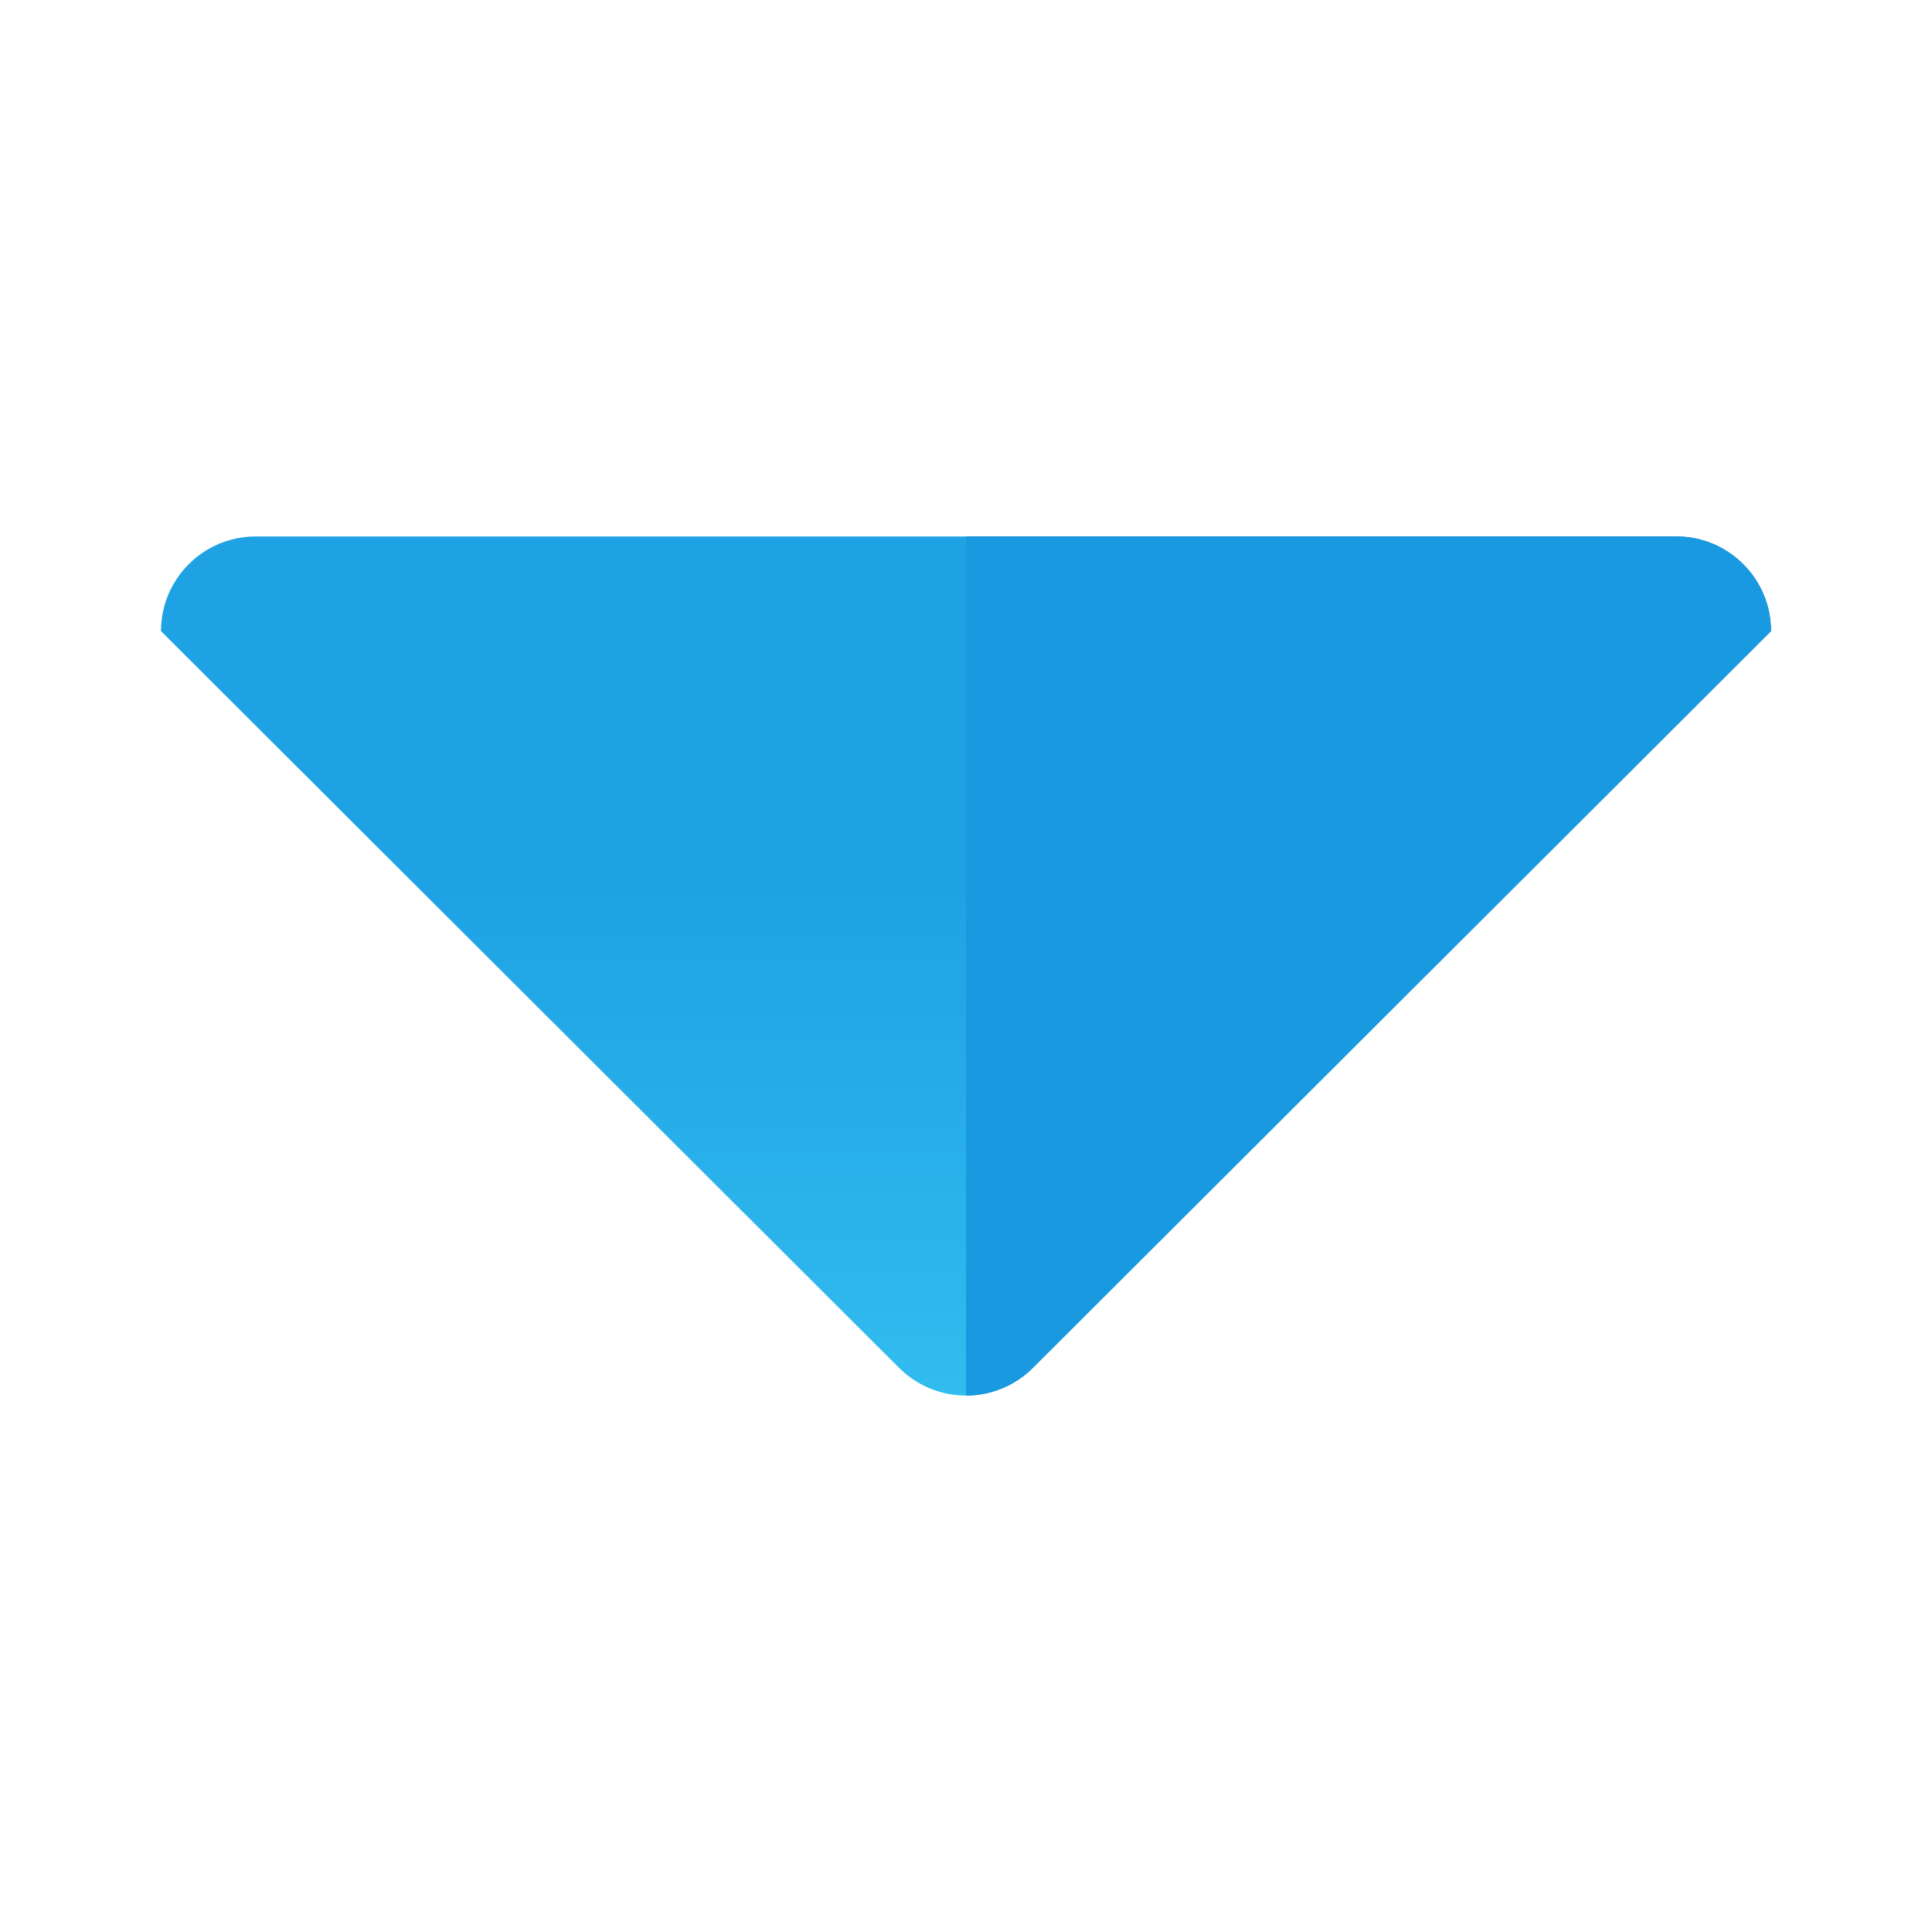 <svg width="24" height="24" viewBox="0 0 24 24" fill="none" xmlns="http://www.w3.org/2000/svg">
<path d="M3.176 6.664C2.527 6.664 2 7.191 2 7.84L11.168 16.991C11.398 17.221 11.699 17.336 12 17.336V6.664H3.176Z" fill="url(#paint0_linear_40_4746)"/>
<path d="M22 7.84C22 7.191 21.473 6.664 20.824 6.664H12V17.336C12.301 17.336 12.602 17.221 12.832 16.991L22 7.84Z" fill="url(#paint1_linear_40_4746)"/>
<path d="M22 7.84C22 7.191 21.473 6.664 20.824 6.664H12V17.336C12.301 17.336 12.602 17.221 12.832 16.991L22 7.84Z" fill="#199AE0"/>
<defs>
<linearGradient id="paint0_linear_40_4746" x1="7" y1="17.607" x2="7" y2="11.045" gradientUnits="userSpaceOnUse">
<stop stop-color="#32BDEF"/>
<stop offset="1" stop-color="#1EA2E4"/>
</linearGradient>
<linearGradient id="paint1_linear_40_4746" x1="17" y1="17.607" x2="17" y2="11.045" gradientUnits="userSpaceOnUse">
<stop offset="0.365" stop-color="#199AE0"/>
<stop offset="0.699" stop-color="#1898DE"/>
<stop offset="0.819" stop-color="#1691D8"/>
<stop offset="0.905" stop-color="#1186CC"/>
<stop offset="0.974" stop-color="#0A75BC"/>
<stop offset="1" stop-color="#076CB3"/>
</linearGradient>
</defs>
</svg>
